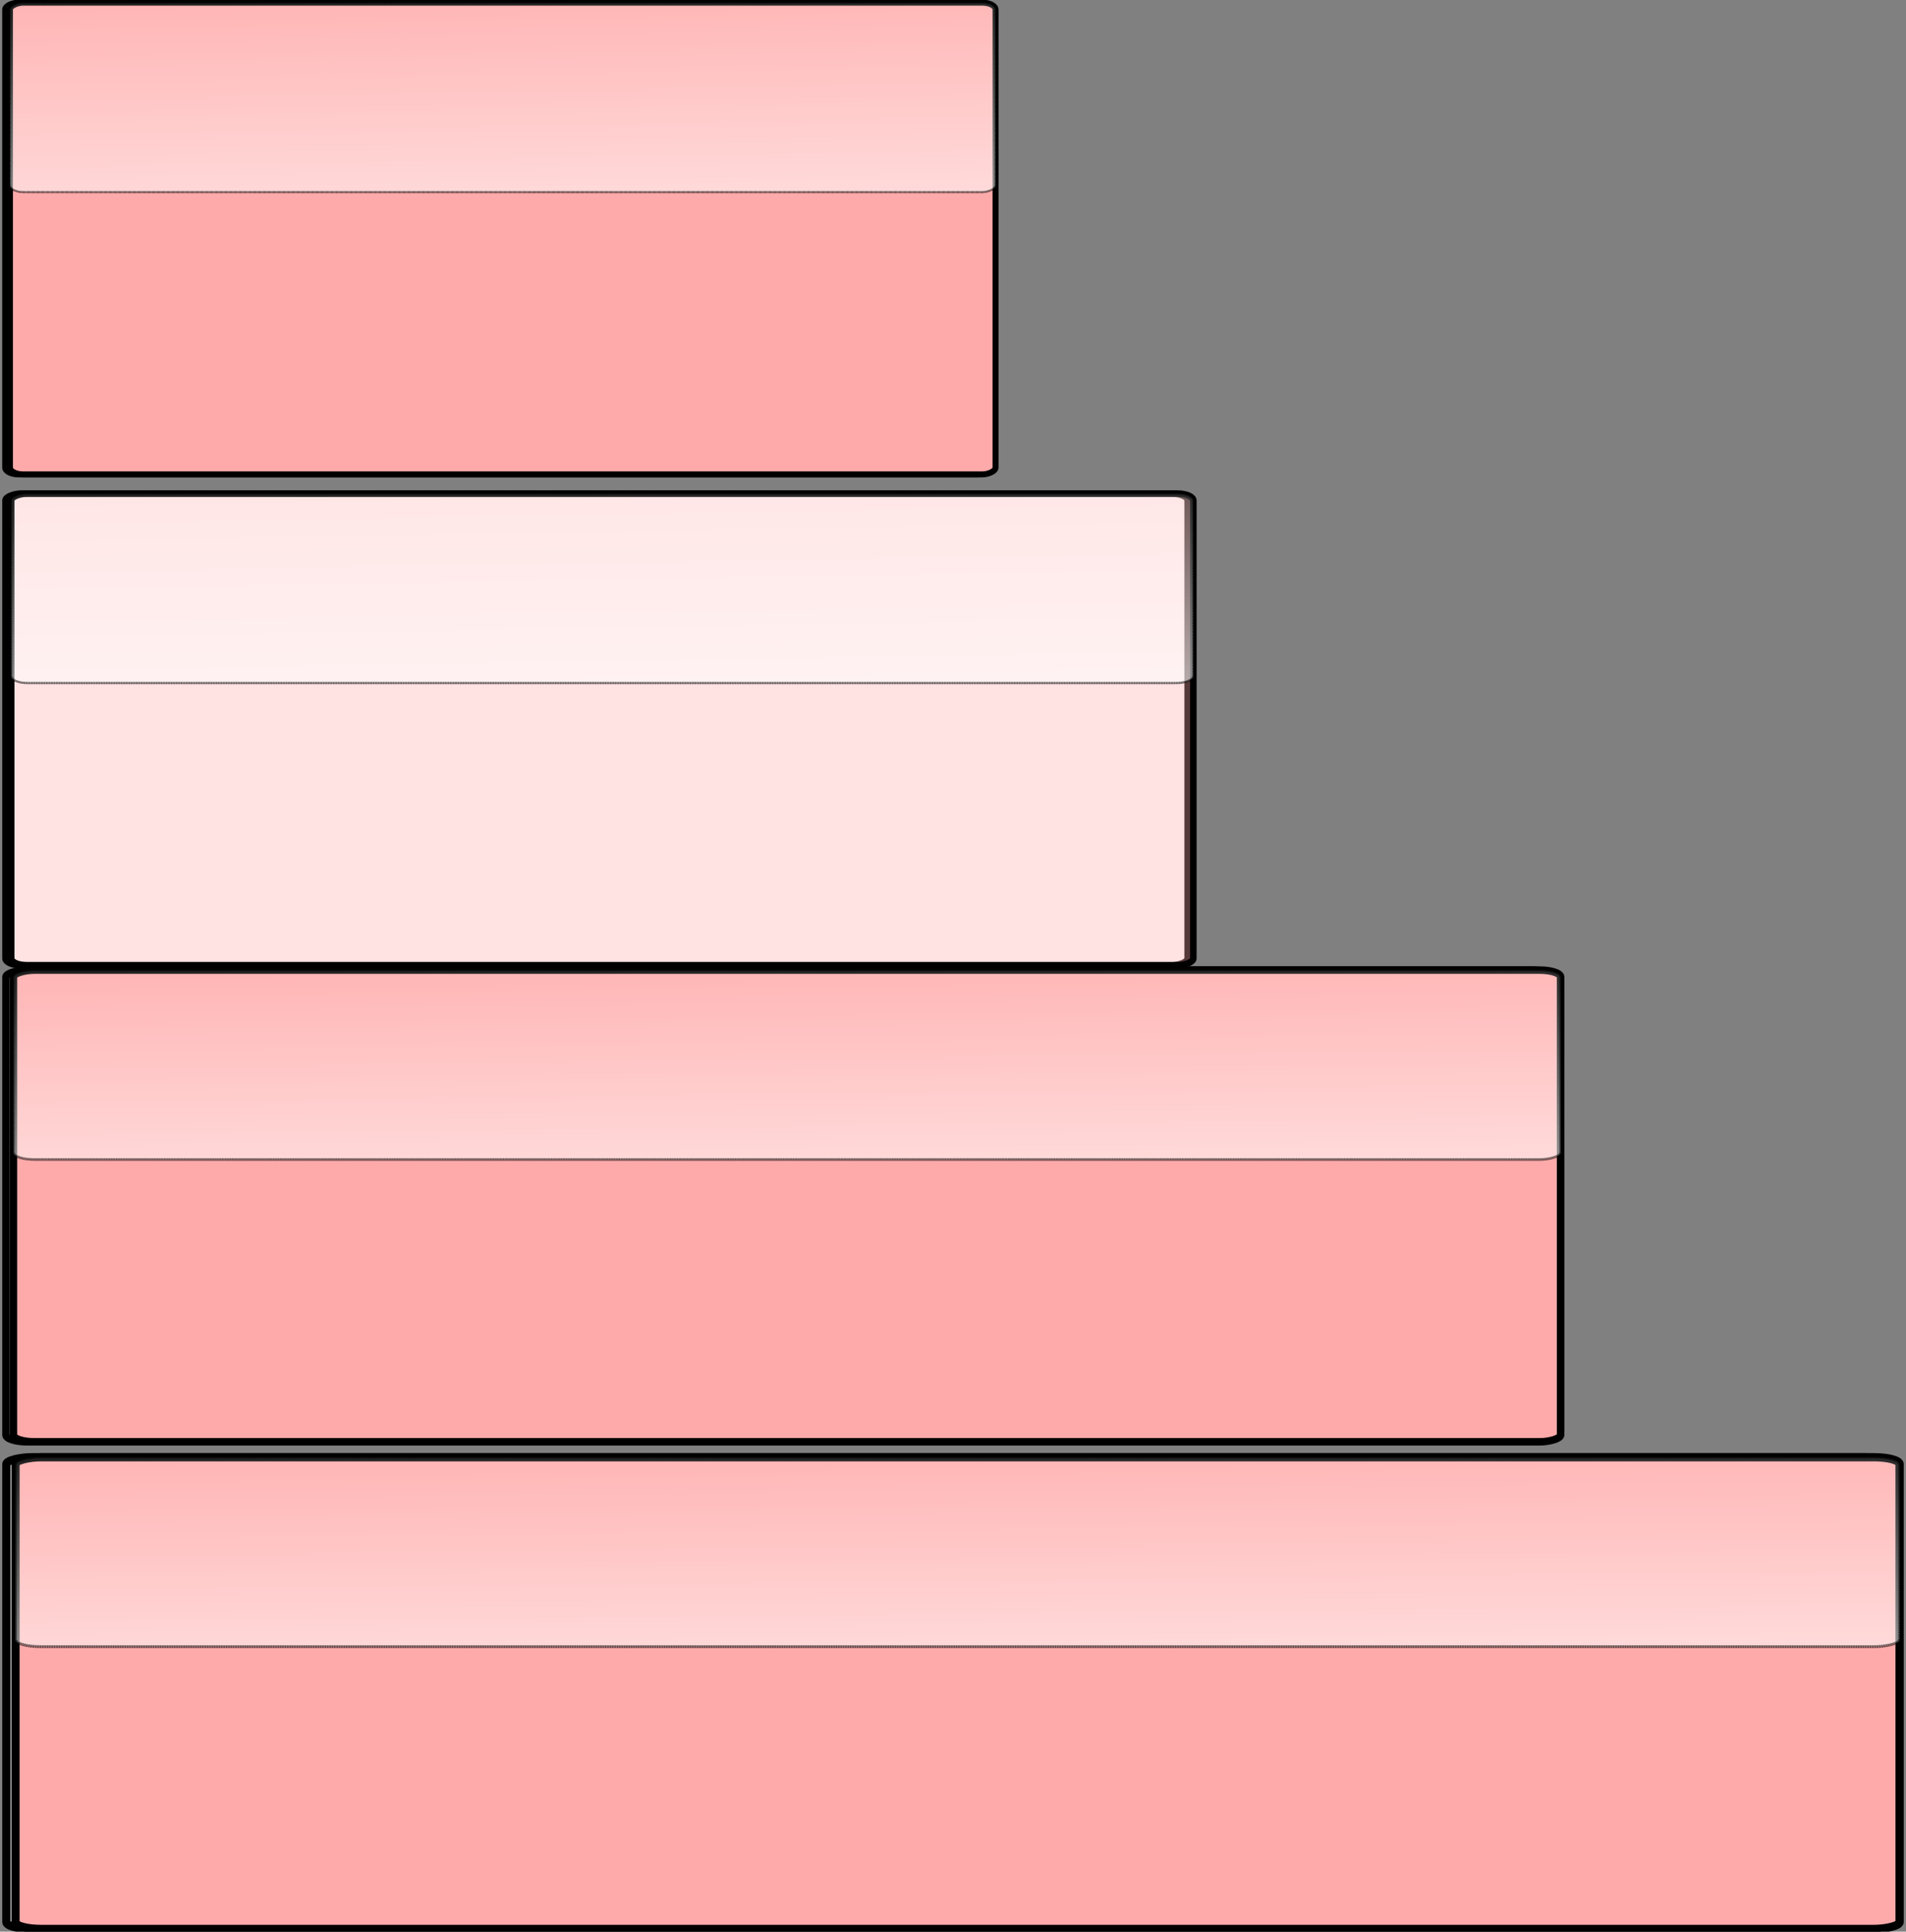 <?xml version="1.0" encoding="UTF-8" standalone="no"?>
<!-- Created with Inkscape (http://www.inkscape.org/) -->

<svg
   xmlns:dc="http://purl.org/dc/elements/1.1/"
   xmlns:cc="http://creativecommons.org/ns#"
   xmlns:rdf="http://www.w3.org/1999/02/22-rdf-syntax-ns#"
   xmlns:svg="http://www.w3.org/2000/svg"
   xmlns="http://www.w3.org/2000/svg"
   xmlns:xlink="http://www.w3.org/1999/xlink"
   xmlns:sodipodi="http://sodipodi.sourceforge.net/DTD/sodipodi-0.dtd"
   xmlns:inkscape="http://www.inkscape.org/namespaces/inkscape"
   width="211.794"
   height="214.633"
   id="svg2"
   version="1.1"
   inkscape:version="0.92.3 (2405546, 2018-03-11)"
   sodipodi:docname="barchart-stylized.svg"
   inkscape:export-filename="Z:\Resources\ReadabilityStudio\sidebar\BarChart.png"
   inkscape:export-xdpi="114.67747"
   inkscape:export-ydpi="114.67747">
  <rect width="100%" height="100%" fill="#808080" stroke="none"/>
  <defs
     id="defs4">
    <linearGradient
       inkscape:collect="always"
       id="linearGradient3473">
      <stop
         style="stop-color:#ffffff;stop-opacity:1;"
         offset="0"
         id="stop3475" />
      <stop
         style="stop-color:#ffffff;stop-opacity:0;"
         offset="1"
         id="stop3477" />
    </linearGradient>
    <linearGradient
       inkscape:collect="always"
       xlink:href="#linearGradient3473"
       id="linearGradient11792"
       gradientUnits="userSpaceOnUse"
       gradientTransform="matrix(0.208,0,0,0.409,442.586,-476.919)"
       x1="400.02"
       y1="448.291"
       x2="147.482"
       y2="454.352" />
    <linearGradient
       inkscape:collect="always"
       id="linearGradient3473-8">
      <stop
         style="stop-color:#ffffff;stop-opacity:1;"
         offset="0"
         id="stop3475-82" />
      <stop
         style="stop-color:#ffffff;stop-opacity:0;"
         offset="1"
         id="stop3477-4" />
    </linearGradient>
    <linearGradient
       y2="454.352"
       x2="147.482"
       y1="448.291"
       x1="400.02"
       gradientTransform="matrix(0.208,0,0,0.498,496.715,-537.075)"
       gradientUnits="userSpaceOnUse"
       id="linearGradient4031"
       xlink:href="#linearGradient3473-8"
       inkscape:collect="always" />
    <linearGradient
       inkscape:collect="always"
       id="linearGradient3473-6">
      <stop
         style="stop-color:#ffffff;stop-opacity:1;"
         offset="0"
         id="stop3475-1" />
      <stop
         style="stop-color:#ffffff;stop-opacity:0;"
         offset="1"
         id="stop3477-42" />
    </linearGradient>
    <linearGradient
       y2="454.352"
       x2="147.482"
       y1="448.291"
       x1="400.02"
       gradientTransform="matrix(0.208,0,0,0.313,389.639,-411.743)"
       gradientUnits="userSpaceOnUse"
       id="linearGradient4031-3"
       xlink:href="#linearGradient3473-6"
       inkscape:collect="always" />
    <linearGradient
       inkscape:collect="always"
       id="linearGradient3473-9">
      <stop
         style="stop-color:#ffffff;stop-opacity:1;"
         offset="0"
         id="stop3475-2" />
      <stop
         style="stop-color:#ffffff;stop-opacity:0;"
         offset="1"
         id="stop3477-7" />
    </linearGradient>
    <linearGradient
       y2="454.352"
       x2="147.482"
       y1="448.291"
       x1="400.02"
       gradientTransform="matrix(0.208,0,0,0.261,335.09,-376.645)"
       gradientUnits="userSpaceOnUse"
       id="linearGradient4031-9"
       xlink:href="#linearGradient3473-9"
       inkscape:collect="always" />
  </defs>
  <sodipodi:namedview
     id="base"
     pagecolor="#ffffff"
     bordercolor="#666666"
     borderopacity="1.0"
     inkscape:pageopacity="0.0"
     inkscape:pageshadow="2"
     inkscape:zoom="0.98994949"
     inkscape:cx="-158.07145"
     inkscape:cy="100.8342"
     inkscape:document-units="px"
     inkscape:current-layer="layer1"
     showgrid="false"
     inkscape:window-width="1368"
     inkscape:window-height="849"
     inkscape:window-x="-8"
     inkscape:window-y="-8"
     inkscape:window-maximized="1"
     fit-margin-top="0"
     fit-margin-left="0"
     fit-margin-right="0"
     fit-margin-bottom="0"
     inkscape:pagecheckerboard="true" />
  <g
     inkscape:label="Layer 1"
     inkscape:groupmode="layer"
     id="layer1"
     transform="translate(-200.243,-373.166)">
    <rect
       style="fill:#ffffff;fill-opacity:1;fill-rule:nonzero;stroke:#000000;stroke-width:0.832;stroke-linecap:butt;stroke-miterlimit:4;stroke-dasharray:none;stroke-dashoffset:0;stroke-opacity:1"
       id="rect2985-2"
       width="52.415"
       height="171.925"
       x="480.958"
       y="-372.832"
       rx="0.765"
       ry="2.327"
       transform="rotate(90)" />
    <rect
       style="fill:#ffaaaa;fill-opacity:1;fill-rule:nonzero;stroke:#000000;stroke-width:0.832;stroke-linecap:butt;stroke-miterlimit:4;stroke-dasharray:none;stroke-dashoffset:0;stroke-opacity:1"
       id="rect2985"
       width="52.415"
       height="171.925"
       x="480.958"
       y="-373.659"
       rx="0.765"
       ry="2.327"
       transform="rotate(90)" />
    <rect
       style="fill:url(#linearGradient11792);fill-opacity:1;fill-rule:nonzero;stroke:#000000;stroke-width:0.286;stroke-linecap:butt;stroke-miterlimit:4;stroke-dasharray:0.029, 0.029;stroke-dashoffset:0;stroke-opacity:1"
       id="rect3469"
       width="21.049"
       height="171.922"
       x="480.958"
       y="-373.658"
       rx="0.765"
       ry="2.337"
       transform="rotate(90)" />
    <rect
       style="fill:#ffffff;fill-opacity:1;fill-rule:nonzero;stroke:#000000;stroke-width:0.918;stroke-linecap:butt;stroke-miterlimit:4;stroke-dasharray:none;stroke-dashoffset:0;stroke-opacity:1"
       id="rect2985-2-5"
       width="52.415"
       height="209.368"
       x="535.087"
       y="-410.32"
       rx="0.765"
       ry="2.833"
       transform="rotate(90)" />
    <rect
       style="fill:#ffaaaa;fill-opacity:1;fill-rule:nonzero;stroke:#000000;stroke-width:0.918;stroke-linecap:butt;stroke-miterlimit:4;stroke-dasharray:none;stroke-dashoffset:0;stroke-opacity:1"
       id="rect2985-1"
       width="52.415"
       height="209.368"
       x="535.087"
       y="-411.327"
       rx="0.765"
       ry="2.833"
       transform="rotate(90)" />
    <rect
       style="fill:url(#linearGradient4031);fill-opacity:1;fill-rule:nonzero;stroke:#000000;stroke-width:0.316;stroke-linecap:butt;stroke-miterlimit:4;stroke-dasharray:0.032, 0.032;stroke-dashoffset:0;stroke-opacity:1"
       id="rect3469-7"
       width="21.049"
       height="209.364"
       x="535.087"
       y="-411.325"
       rx="0.765"
       ry="2.846"
       transform="rotate(90)" />
    <rect
       style="fill:#ffffff;fill-opacity:1;fill-rule:nonzero;stroke:#000000;stroke-width:0.727;stroke-linecap:butt;stroke-miterlimit:4;stroke-dasharray:none;stroke-dashoffset:0;stroke-opacity:1"
       id="rect2985-2-2"
       width="52.415"
       height="131.361"
       x="428.011"
       y="-332.215"
       rx="0.765"
       ry="1.778"
       transform="rotate(90)" />
    <rect
       style="fill:#ffaaaa;fill-opacity:0.337;fill-rule:nonzero;stroke:#000000;stroke-width:0.727;stroke-linecap:butt;stroke-miterlimit:4;stroke-dasharray:none;stroke-dashoffset:0;stroke-opacity:1"
       id="rect2985-16"
       width="52.415"
       height="131.361"
       x="428.011"
       y="-332.846"
       rx="0.765"
       ry="1.778"
       transform="rotate(90)" />
    <rect
       style="fill:url(#linearGradient4031-3);fill-opacity:1;fill-rule:nonzero;stroke:#000000;stroke-width:0.25;stroke-linecap:butt;stroke-miterlimit:4;stroke-dasharray:0.025, 0.025;stroke-dashoffset:0;stroke-opacity:1"
       id="rect3469-8"
       width="21.049"
       height="131.359"
       x="428.011"
       y="-332.845"
       rx="0.765"
       ry="1.786"
       transform="rotate(90)" />
    <rect
       style="fill:#ffffff;fill-opacity:1;fill-rule:nonzero;stroke:#000000;stroke-width:0.664;stroke-linecap:butt;stroke-miterlimit:4;stroke-dasharray:none;stroke-dashoffset:0;stroke-opacity:1"
       id="rect2985-2-3"
       width="52.415"
       height="109.52"
       x="373.462"
       y="-310.34"
       rx="0.765"
       ry="1.482"
       transform="rotate(90)" />
    <rect
       style="fill:#ffaaaa;fill-opacity:1;fill-rule:nonzero;stroke:#000000;stroke-width:0.664;stroke-linecap:butt;stroke-miterlimit:4;stroke-dasharray:none;stroke-dashoffset:0;stroke-opacity:1"
       id="rect2985-12"
       width="52.415"
       height="109.52"
       x="373.462"
       y="-310.867"
       rx="0.765"
       ry="1.482"
       transform="rotate(90)" />
    <rect
       style="fill:url(#linearGradient4031-9);fill-opacity:1;fill-rule:nonzero;stroke:#000000;stroke-width:0.229;stroke-linecap:butt;stroke-miterlimit:4;stroke-dasharray:0.023, 0.023;stroke-dashoffset:0;stroke-opacity:1"
       id="rect3469-3"
       width="21.049"
       height="109.518"
       x="373.463"
       y="-310.866"
       rx="0.765"
       ry="1.489"
       transform="rotate(90)" />
  </g>
</svg>
